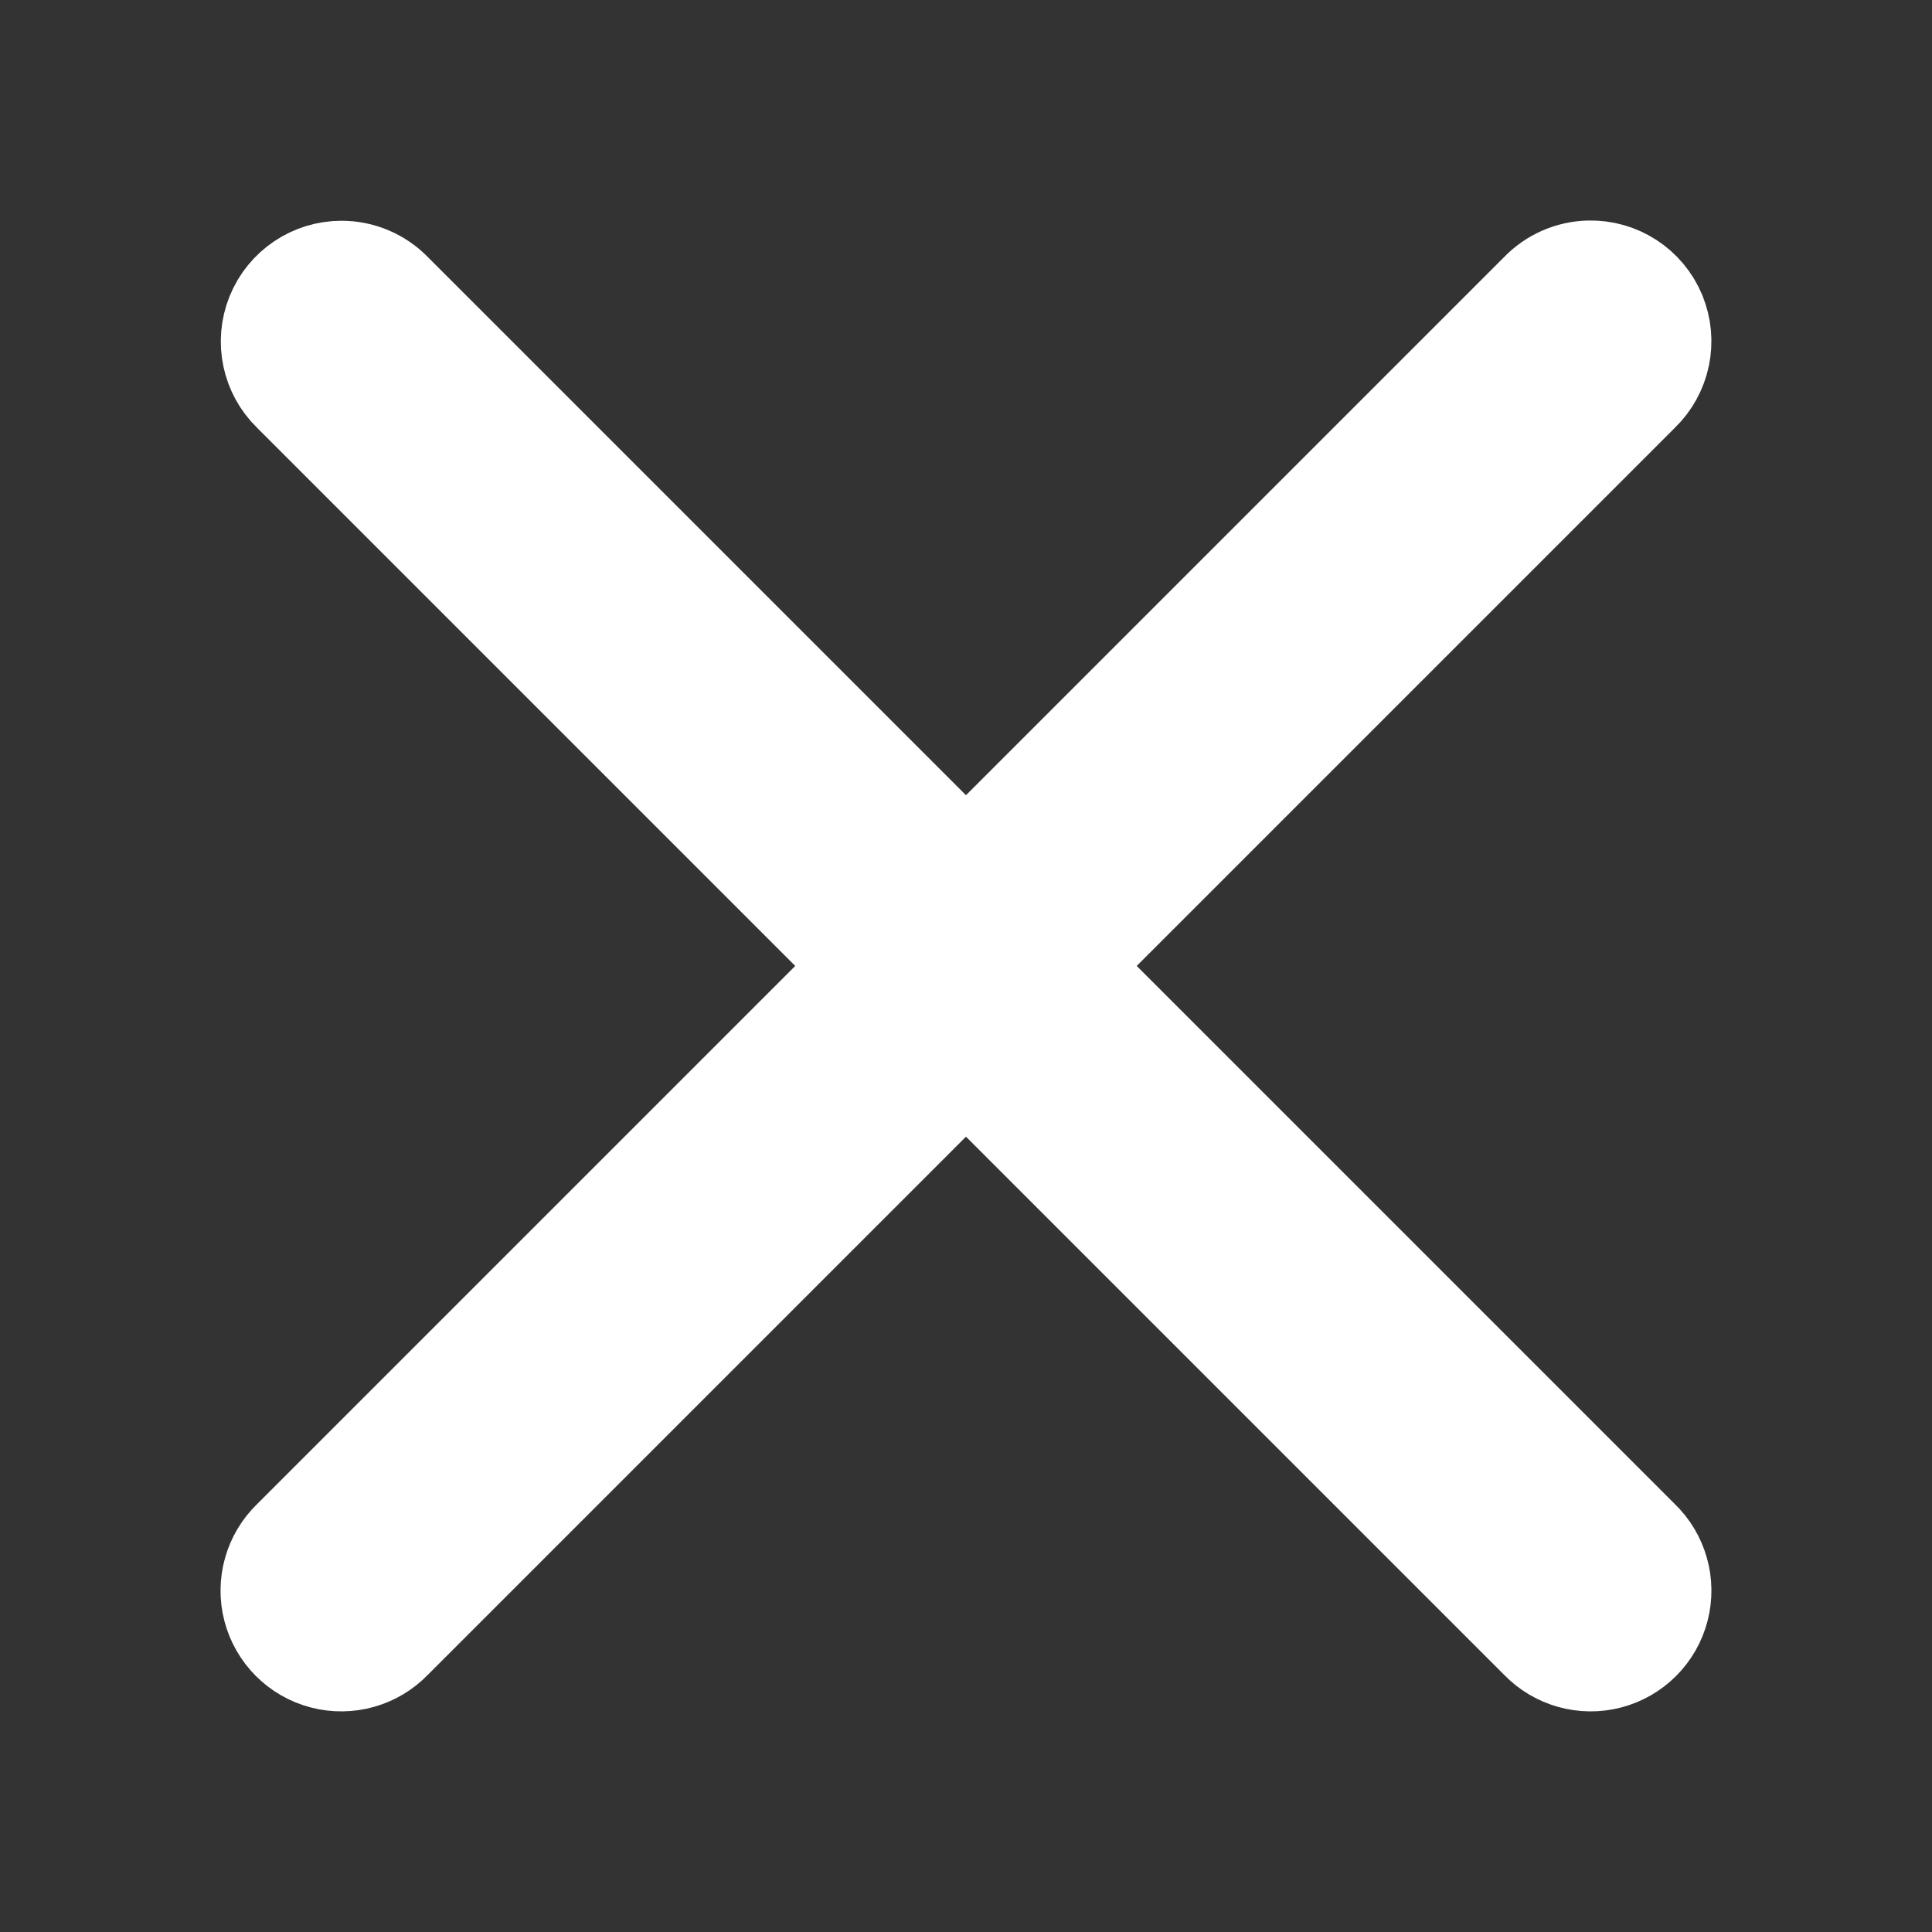 <svg xmlns="http://www.w3.org/2000/svg" xmlns:xlink="http://www.w3.org/1999/xlink" viewBox="0,0,256,256" width="96px" height="96px"><rect x="0" y="0" width="256" height="256" fill="#333333" stroke="none"/><g fill="#ffffff" fill-rule="nonzero" stroke="none" stroke-width="none" stroke-linecap="butt" stroke-linejoin="none" stroke-miterlimit="10" stroke-dasharray="" stroke-dashoffset="0" font-family="none" font-weight="none" font-size="none" text-anchor="none" style="mix-blend-mode: normal"><path transform="scale(5.333,5.333)" d="M40.907,7.902c0.238,0.571 0.1,1.23 -0.346,1.659l-14.439,14.439l14.439,14.439c0.392,0.376 0.55,0.935 0.413,1.461c-0.137,0.526 -0.548,0.936 -1.073,1.073c-0.526,0.137 -1.084,-0.021 -1.461,-0.413l-14.439,-14.439l-14.439,14.439c-0.376,0.392 -0.935,0.55 -1.461,0.413c-0.526,-0.137 -0.936,-0.548 -1.073,-1.073c-0.137,-0.526 0.021,-1.084 0.413,-1.461l14.439,-14.439l-14.439,-14.439c-0.438,-0.425 -0.574,-1.074 -0.345,-1.64c0.23,-0.566 0.779,-0.936 1.39,-0.936c0.405,0 0.794,0.164 1.076,0.455l14.439,14.439l14.439,-14.439c0.274,-0.286 0.651,-0.452 1.047,-0.461c0.619,-0.015 1.183,0.352 1.421,0.923z" id="strokeMainSVG" stroke="#ffffff" stroke-width="3" stroke-linejoin="round"></path><g transform="scale(5.333,5.333)" stroke="none" stroke-width="1" stroke-linejoin="miter"><path d="M39.486,6.979c-0.396,0.009 -0.772,0.175 -1.047,0.461l-14.439,14.439l-14.439,-14.439c-0.282,-0.291 -0.671,-0.455 -1.076,-0.455c-0.611,0 -1.16,0.37 -1.39,0.936c-0.23,0.566 -0.093,1.214 0.345,1.64l14.439,14.439l-14.439,14.439c-0.392,0.376 -0.55,0.935 -0.413,1.461c0.137,0.526 0.548,0.936 1.073,1.073c0.526,0.137 1.084,-0.021 1.461,-0.413l14.439,-14.439l14.439,14.439c0.376,0.392 0.935,0.55 1.461,0.413c0.526,-0.137 0.936,-0.548 1.073,-1.073c0.137,-0.526 -0.021,-1.084 -0.413,-1.461l-14.439,-14.439l14.439,-14.439c0.446,-0.429 0.584,-1.087 0.346,-1.659c-0.238,-0.571 -0.802,-0.938 -1.421,-0.923z"></path></g></g></svg>